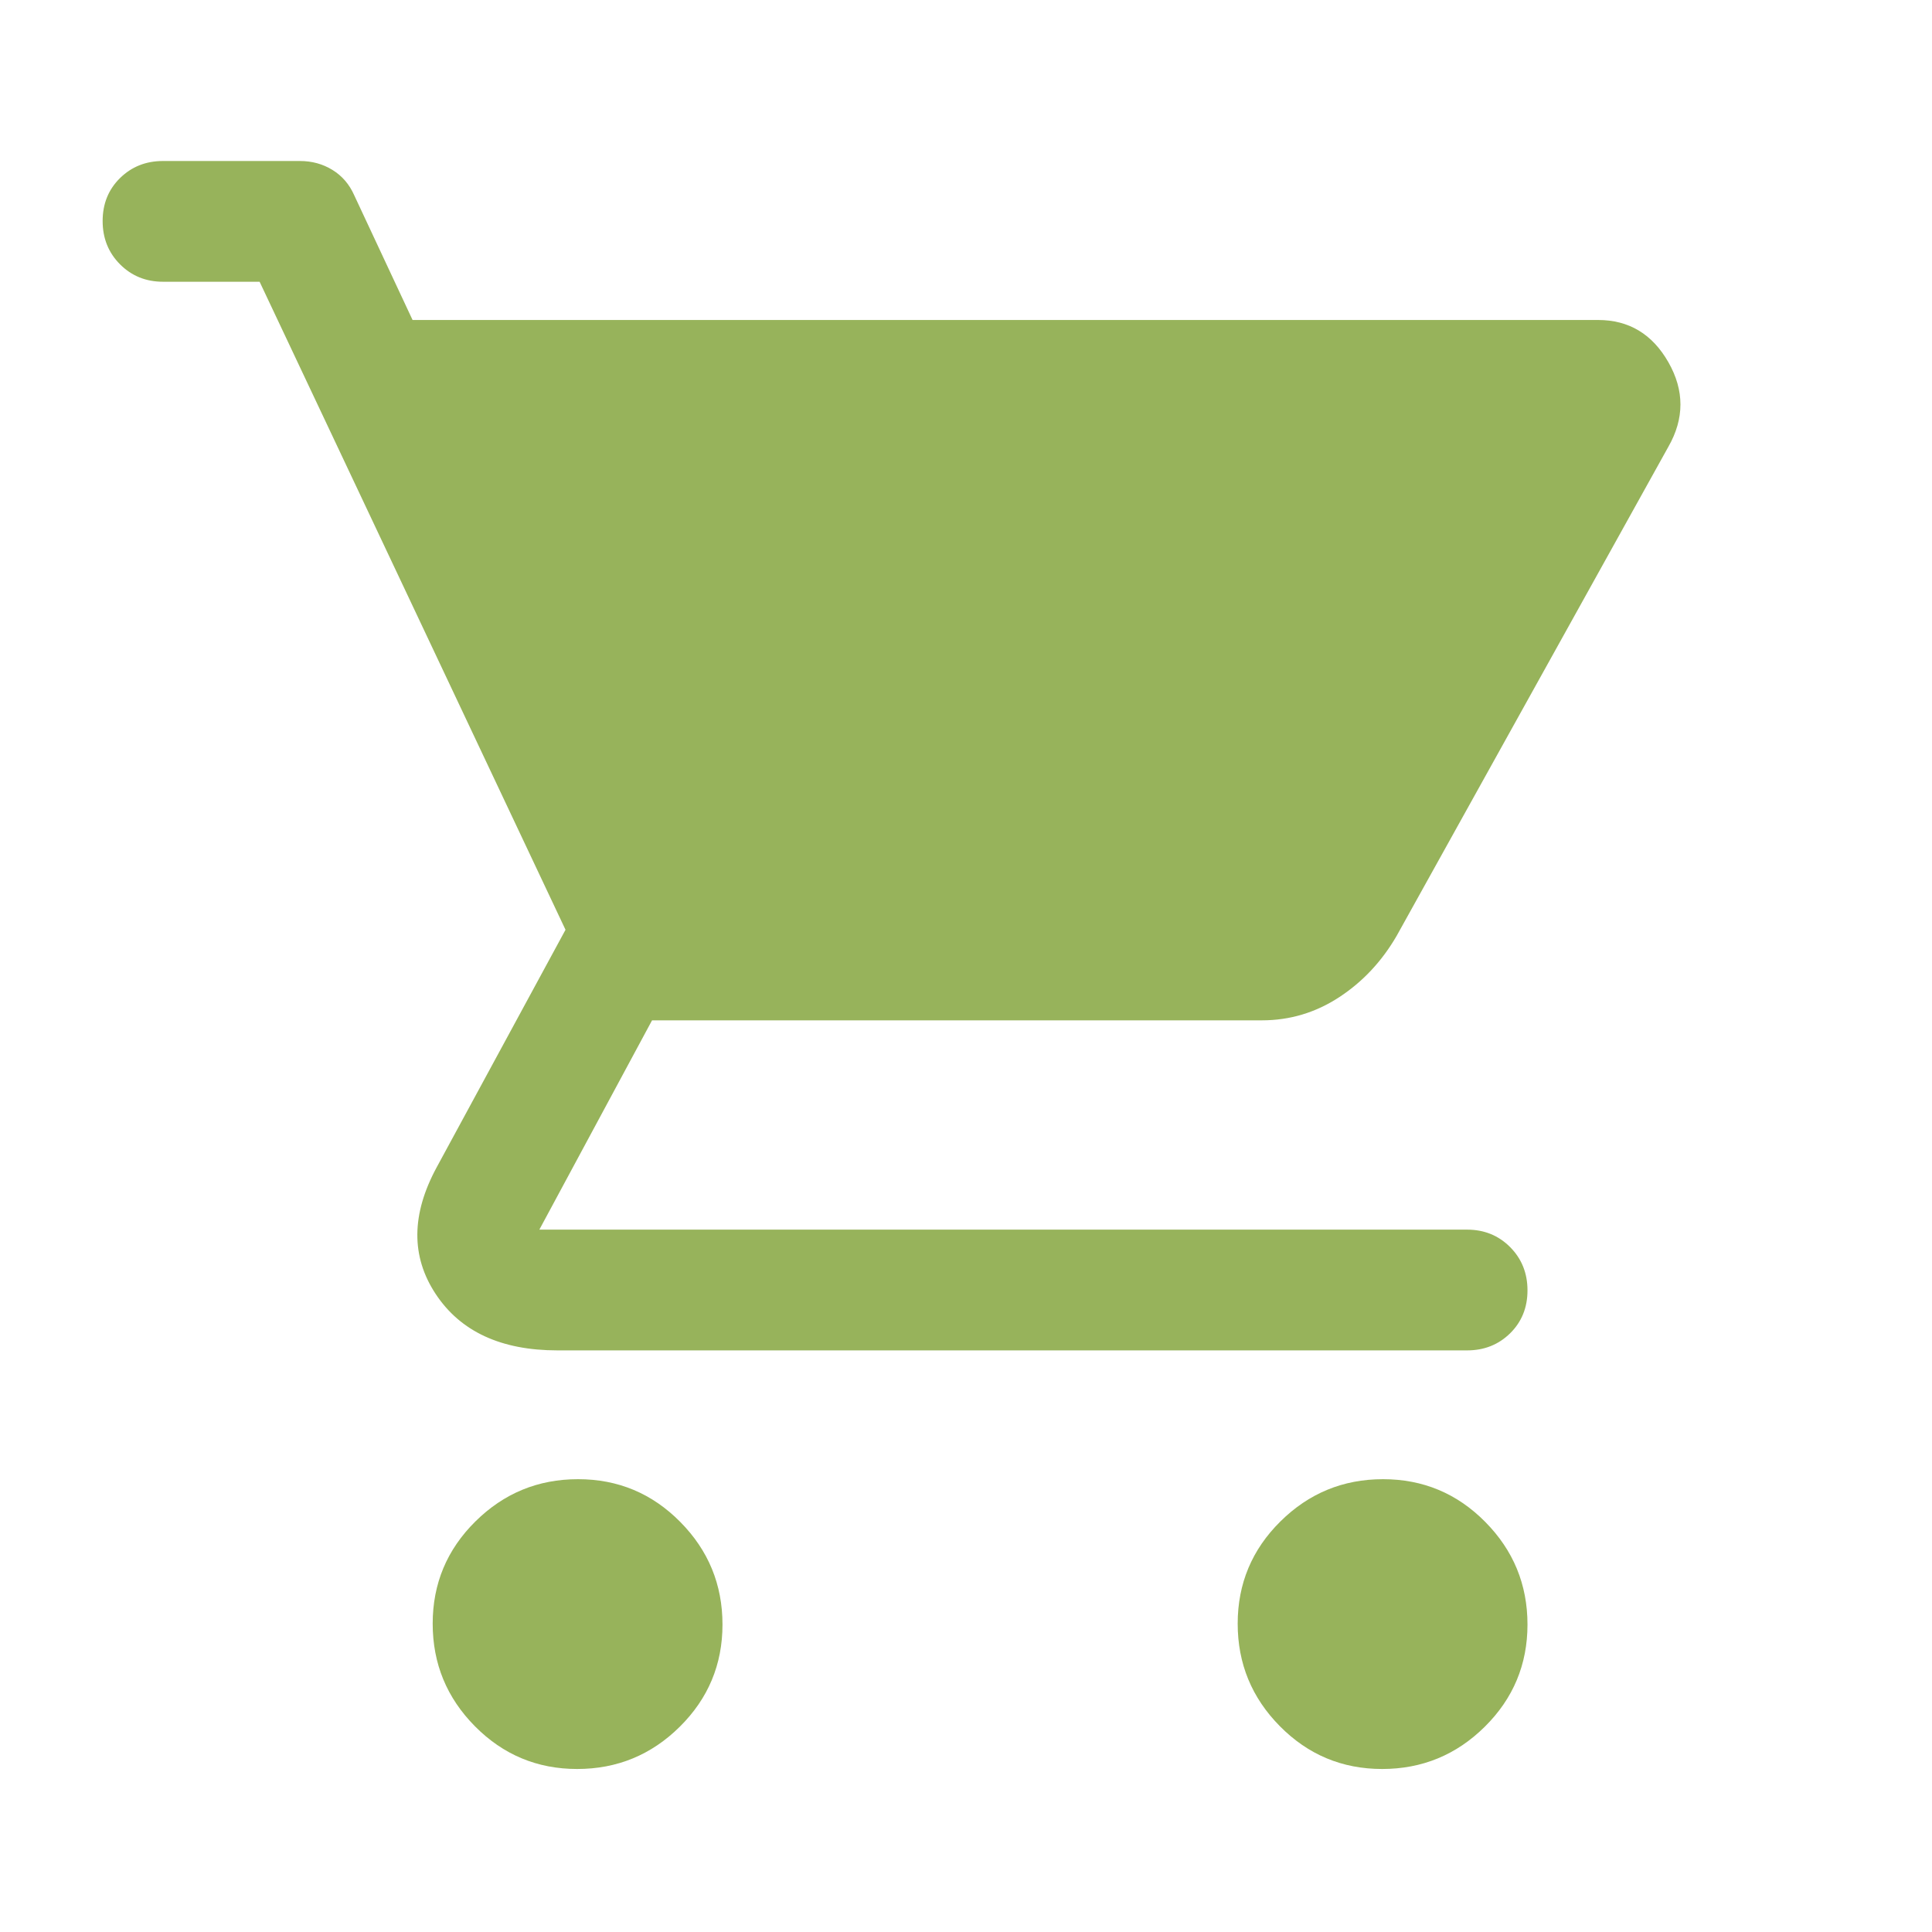 <svg width="48" height="48" viewBox="0 0 48 48" fill="none" xmlns="http://www.w3.org/2000/svg">
<g clip-path="url(#clip0_27_149)">
<path d="M14.339 43.95C13.347 43.95 12.5 43.596 11.8 42.889C11.1 42.182 10.75 41.332 10.75 40.339C10.75 39.346 11.104 38.5 11.811 37.8C12.518 37.1 13.368 36.75 14.361 36.75C15.354 36.75 16.2 37.103 16.9 37.811C17.6 38.518 17.95 39.368 17.95 40.361C17.95 41.353 17.596 42.2 16.889 42.9C16.182 43.6 15.332 43.95 14.339 43.95ZM34.339 43.95C33.346 43.95 32.5 43.596 31.8 42.889C31.1 42.182 30.75 41.332 30.75 40.339C30.75 39.346 31.104 38.5 31.811 37.8C32.518 37.1 33.368 36.75 34.361 36.75C35.353 36.75 36.2 37.103 36.9 37.811C37.6 38.518 37.95 39.368 37.95 40.361C37.95 41.353 37.596 42.2 36.889 42.9C36.182 43.6 35.332 43.95 34.339 43.95ZM10.25 7.95H39.704C40.469 7.95 41.052 8.3 41.451 9C41.85 9.7 41.85 10.4 41.45 11.1L34.7 23.25C34.333 23.883 33.857 24.392 33.272 24.775C32.687 25.158 32.046 25.35 31.35 25.35H16.2L13.4 30.55H36.45C36.875 30.55 37.231 30.695 37.519 30.984C37.806 31.273 37.95 31.631 37.95 32.059C37.95 32.486 37.806 32.842 37.519 33.125C37.231 33.408 36.875 33.55 36.45 33.55H13.85C12.45 33.55 11.442 33.083 10.825 32.15C10.208 31.217 10.217 30.167 10.85 29L14.05 23.1L6.45 7H4.05C3.625 7 3.269 6.855 2.981 6.566C2.694 6.277 2.55 5.919 2.55 5.491C2.55 5.064 2.694 4.708 2.981 4.425C3.269 4.142 3.625 4 4.05 4H7.45C7.75 4 8.02 4.074 8.26 4.222C8.5 4.37 8.68 4.579 8.8 4.85L10.25 7.95Z" fill="#97B35B"/>
</g>
<defs>
<clipPath id="clip0_27_149">
<rect width="48" height="48" fill="white"/>
</clipPath>
</defs>
</svg>
